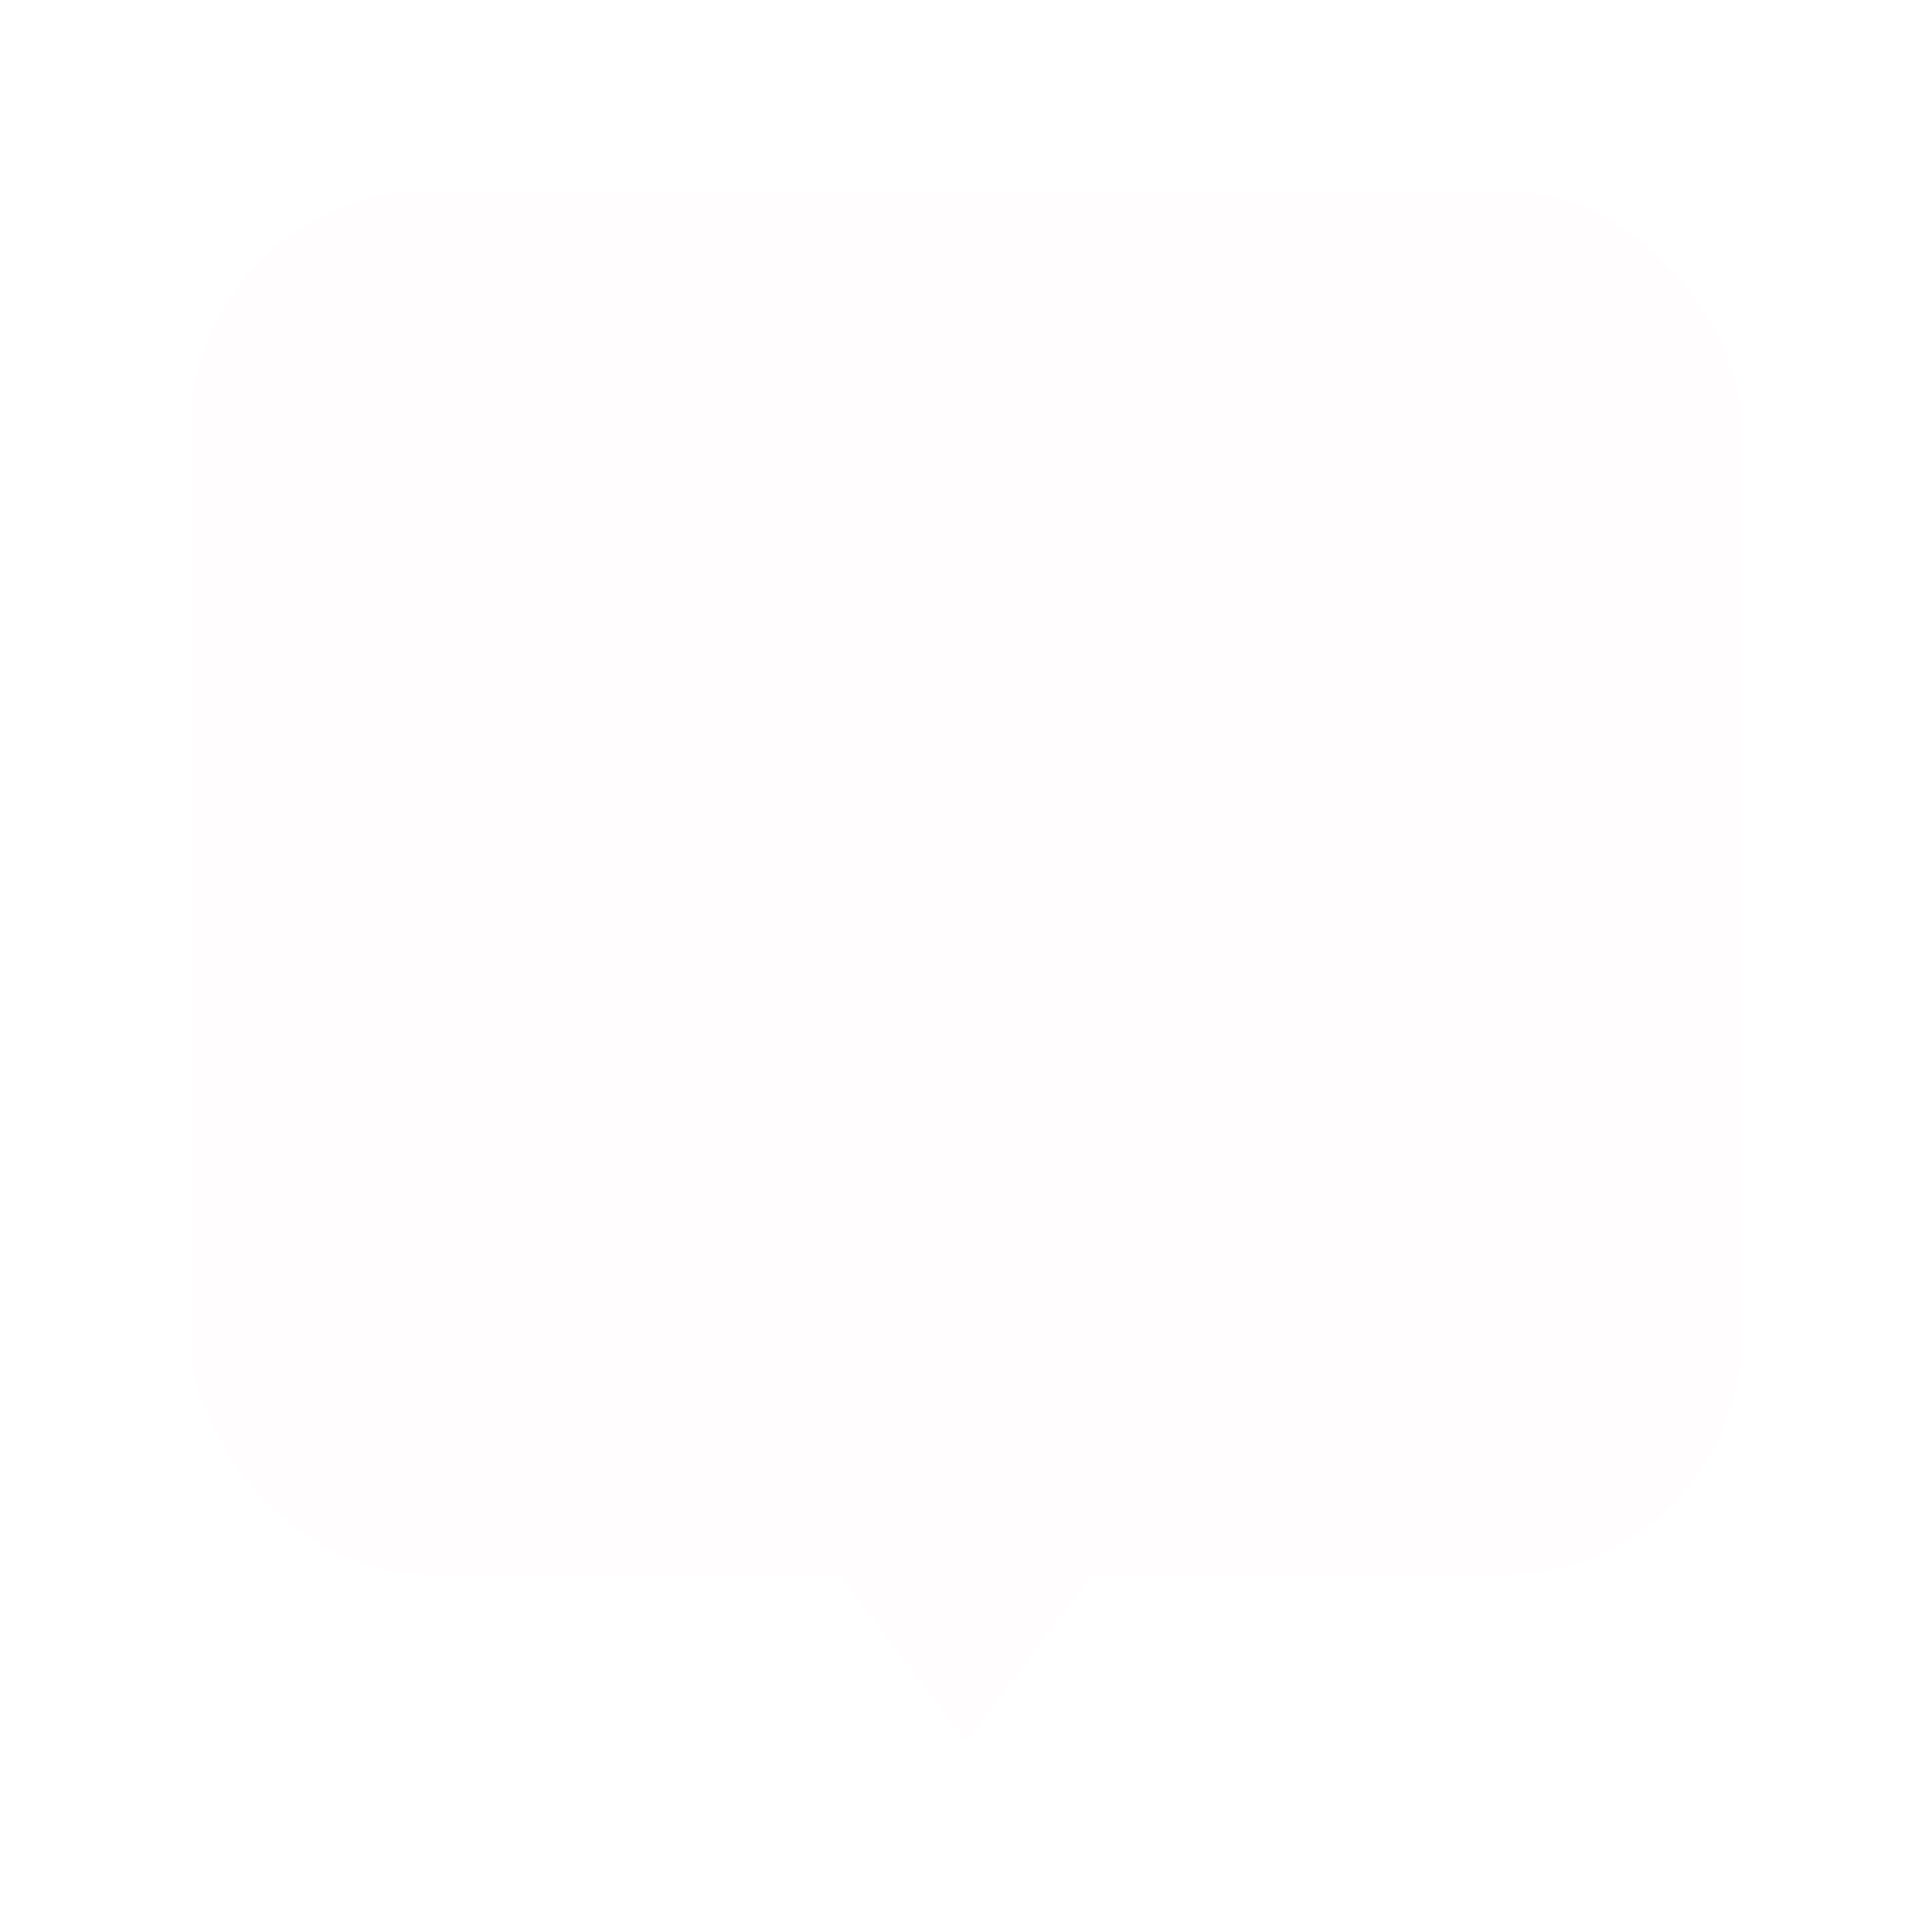 <svg width="81" height="81" viewBox="0 0 81 81" fill="none" xmlns="http://www.w3.org/2000/svg">
<g filter="url(#filter0_d_1_10063)">
<rect x="8" y="6" width="65" height="58.015" rx="10" fill="#FFFDFD"/>
<path d="M40.5 71L32.056 59.812H48.944L40.5 71Z" fill="#FFFDFD"/>
</g>
<defs>
<filter id="filter0_d_1_10063" x="0" y="0" width="81" height="81" filterUnits="userSpaceOnUse" color-interpolation-filters="sRGB">
<feFlood flood-opacity="0" result="BackgroundImageFix"/>
<feColorMatrix in="SourceAlpha" type="matrix" values="0 0 0 0 0 0 0 0 0 0 0 0 0 0 0 0 0 0 127 0" result="hardAlpha"/>
<feOffset dy="2"/>
<feGaussianBlur stdDeviation="4"/>
<feComposite in2="hardAlpha" operator="out"/>
<feColorMatrix type="matrix" values="0 0 0 0 0 0 0 0 0 0 0 0 0 0 0 0 0 0 0.25 0"/>
<feBlend mode="normal" in2="BackgroundImageFix" result="effect1_dropShadow_1_10063"/>
<feBlend mode="normal" in="SourceGraphic" in2="effect1_dropShadow_1_10063" result="shape"/>
</filter>
</defs>
</svg>
